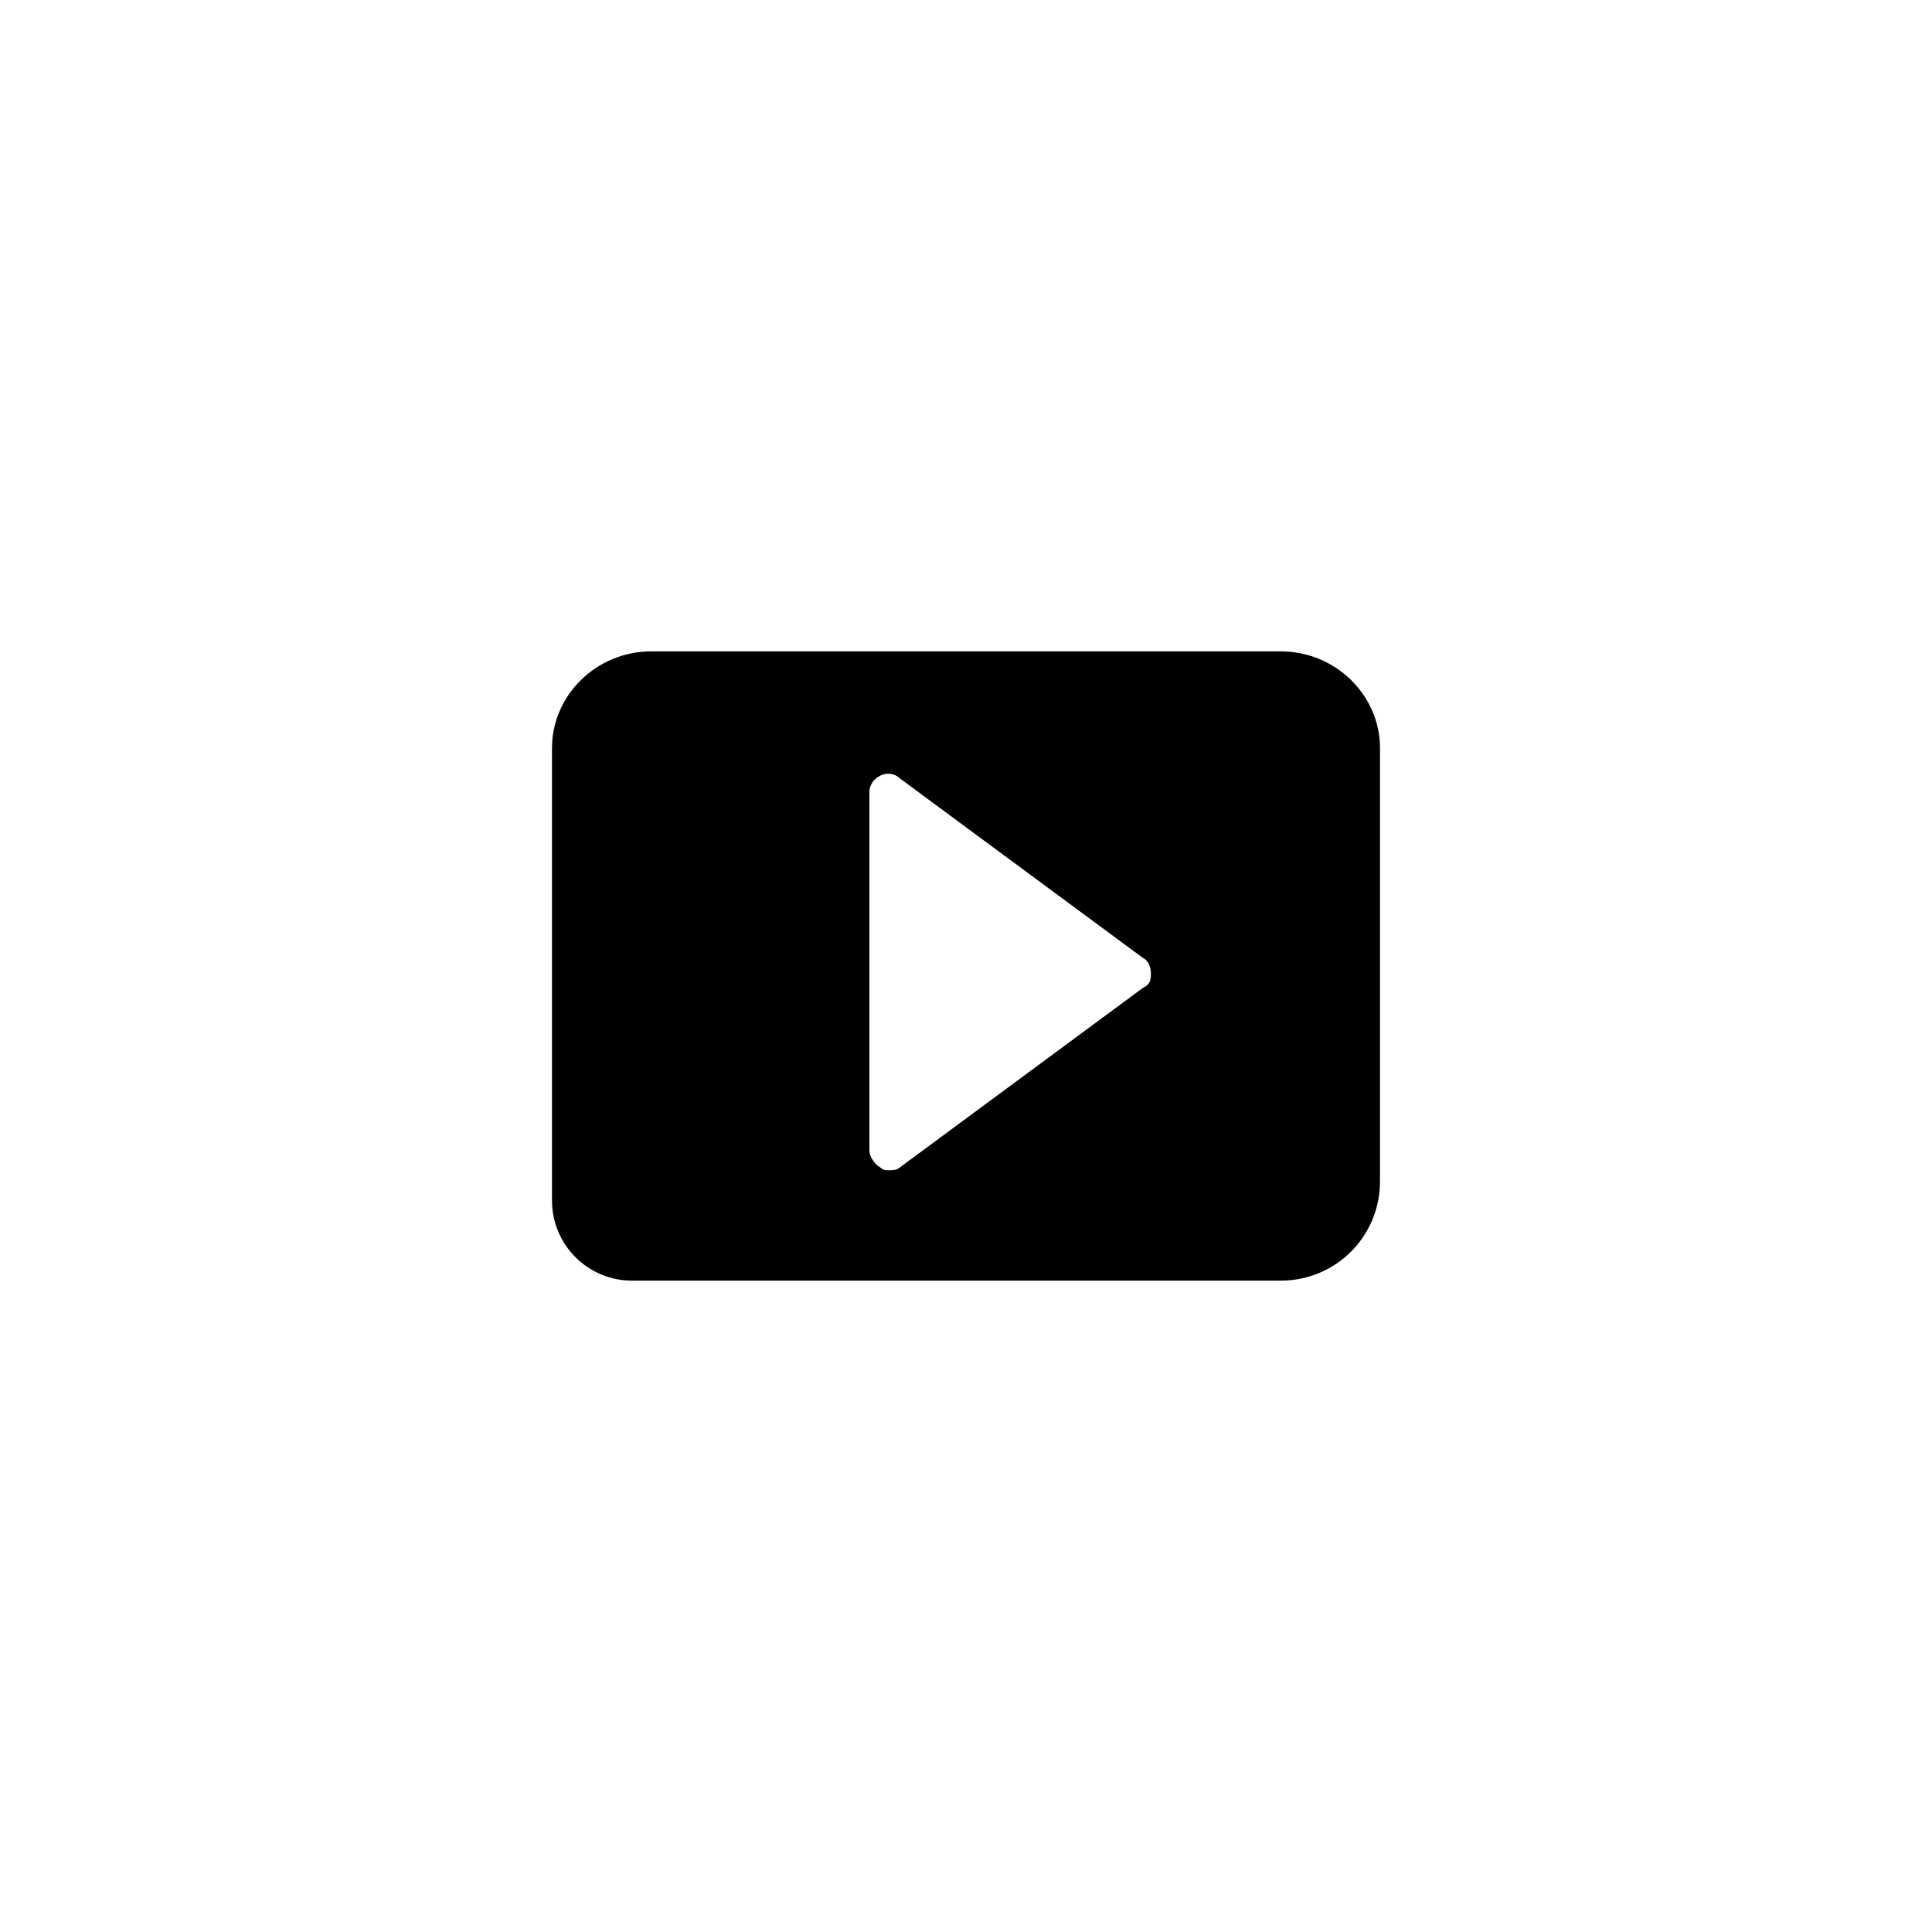 <svg xmlns="http://www.w3.org/2000/svg" width="70" height="70" viewBox="0 0 70 70" style="width: 100%; height: 100%;"><desc>Made with illustrio</desc>

<g class="shadow"><g fill="none" fill-rule="evenodd" stroke="none">

    <path fill="none" d="M26.4,0.6 L3.6,0.6 C1.6,0.6 0,2.2 0,4.1 L0,4.8 L0,19.8 L0,20.5 C0,22.1 1.3,23.4 2.9,23.4 L3.6,23.4 L25.7,23.4 L26.4,23.4 C28.4,23.4 30,21.8 30,19.8 L30,4.1 C30,2.2 28.4,0.6 26.4,0.6 L26.4,0.6 Z M21.4,12.8 L12.6,19.3 C12.5,19.4 12.3,19.4 12.2,19.4 C12.1,19.4 12,19.4 11.9,19.3 C11.7,19.2 11.5,18.9 11.5,18.7 L11.5,5.7 C11.5,5.4 11.7,5.2 11.9,5.1 C12.1,5 12.4,5 12.6,5.2 L21.4,11.7 C21.6,11.8 21.7,12 21.7,12.3 C21.7,12.6 21.6,12.7 21.4,12.8 L21.4,12.8 Z" transform="translate(20 23)" stroke="none"></path>
  </g></g><g class="clone"><g fill="none" fill-rule="evenodd" stroke="none" style="stroke-width: 2;" class="main-fill main-stroke">


    <path fill="none" d="M26.4,0.6 L3.6,0.6 C1.6,0.6 0,2.2 0,4.1 L0,4.8 L0,19.8 L0,20.5 C0,22.1 1.3,23.4 2.9,23.4 L3.6,23.4 L25.7,23.4 L26.4,23.4 C28.4,23.4 30,21.8 30,19.8 L30,4.1 C30,2.2 28.4,0.6 26.4,0.6 L26.4,0.6 Z M21.4,12.8 L12.6,19.3 C12.5,19.4 12.3,19.4 12.2,19.4 C12.1,19.4 12,19.4 11.9,19.3 C11.7,19.2 11.5,18.9 11.5,18.7 L11.5,5.7 C11.5,5.4 11.7,5.2 11.9,5.1 C12.1,5 12.4,5 12.6,5.2 L21.4,11.7 C21.6,11.8 21.7,12 21.7,12.3 C21.7,12.6 21.6,12.7 21.4,12.8 L21.4,12.8 Z" transform="translate(20 23)" stroke="none" class="secondary-fill"></path>
  </g></g><style>
          .main-fill {fill: #ffffff;}
          .main-stroke {stroke: #ffffff;}
          .secondary-fill {fill: #000000;}
          .secondary-stroke {stroke: #000000;}

          .main-fill--darken {fill: #d9d9d9;}
          .main-stroke--darken {stroke: #d9d9d9;}
          .secondary-fill--darken {fill: #000000;}
          .secondary-stroke--darken {stroke: #000000;}

          .main-fill--darkener {fill: #bfbfbf;}
          .main-stroke--darkener {stroke: #bfbfbf;}
          .secondary-fill--darkener {fill: #000000;}
          .secondary-stroke--darkener {stroke: #000000;}
        </style></svg>

